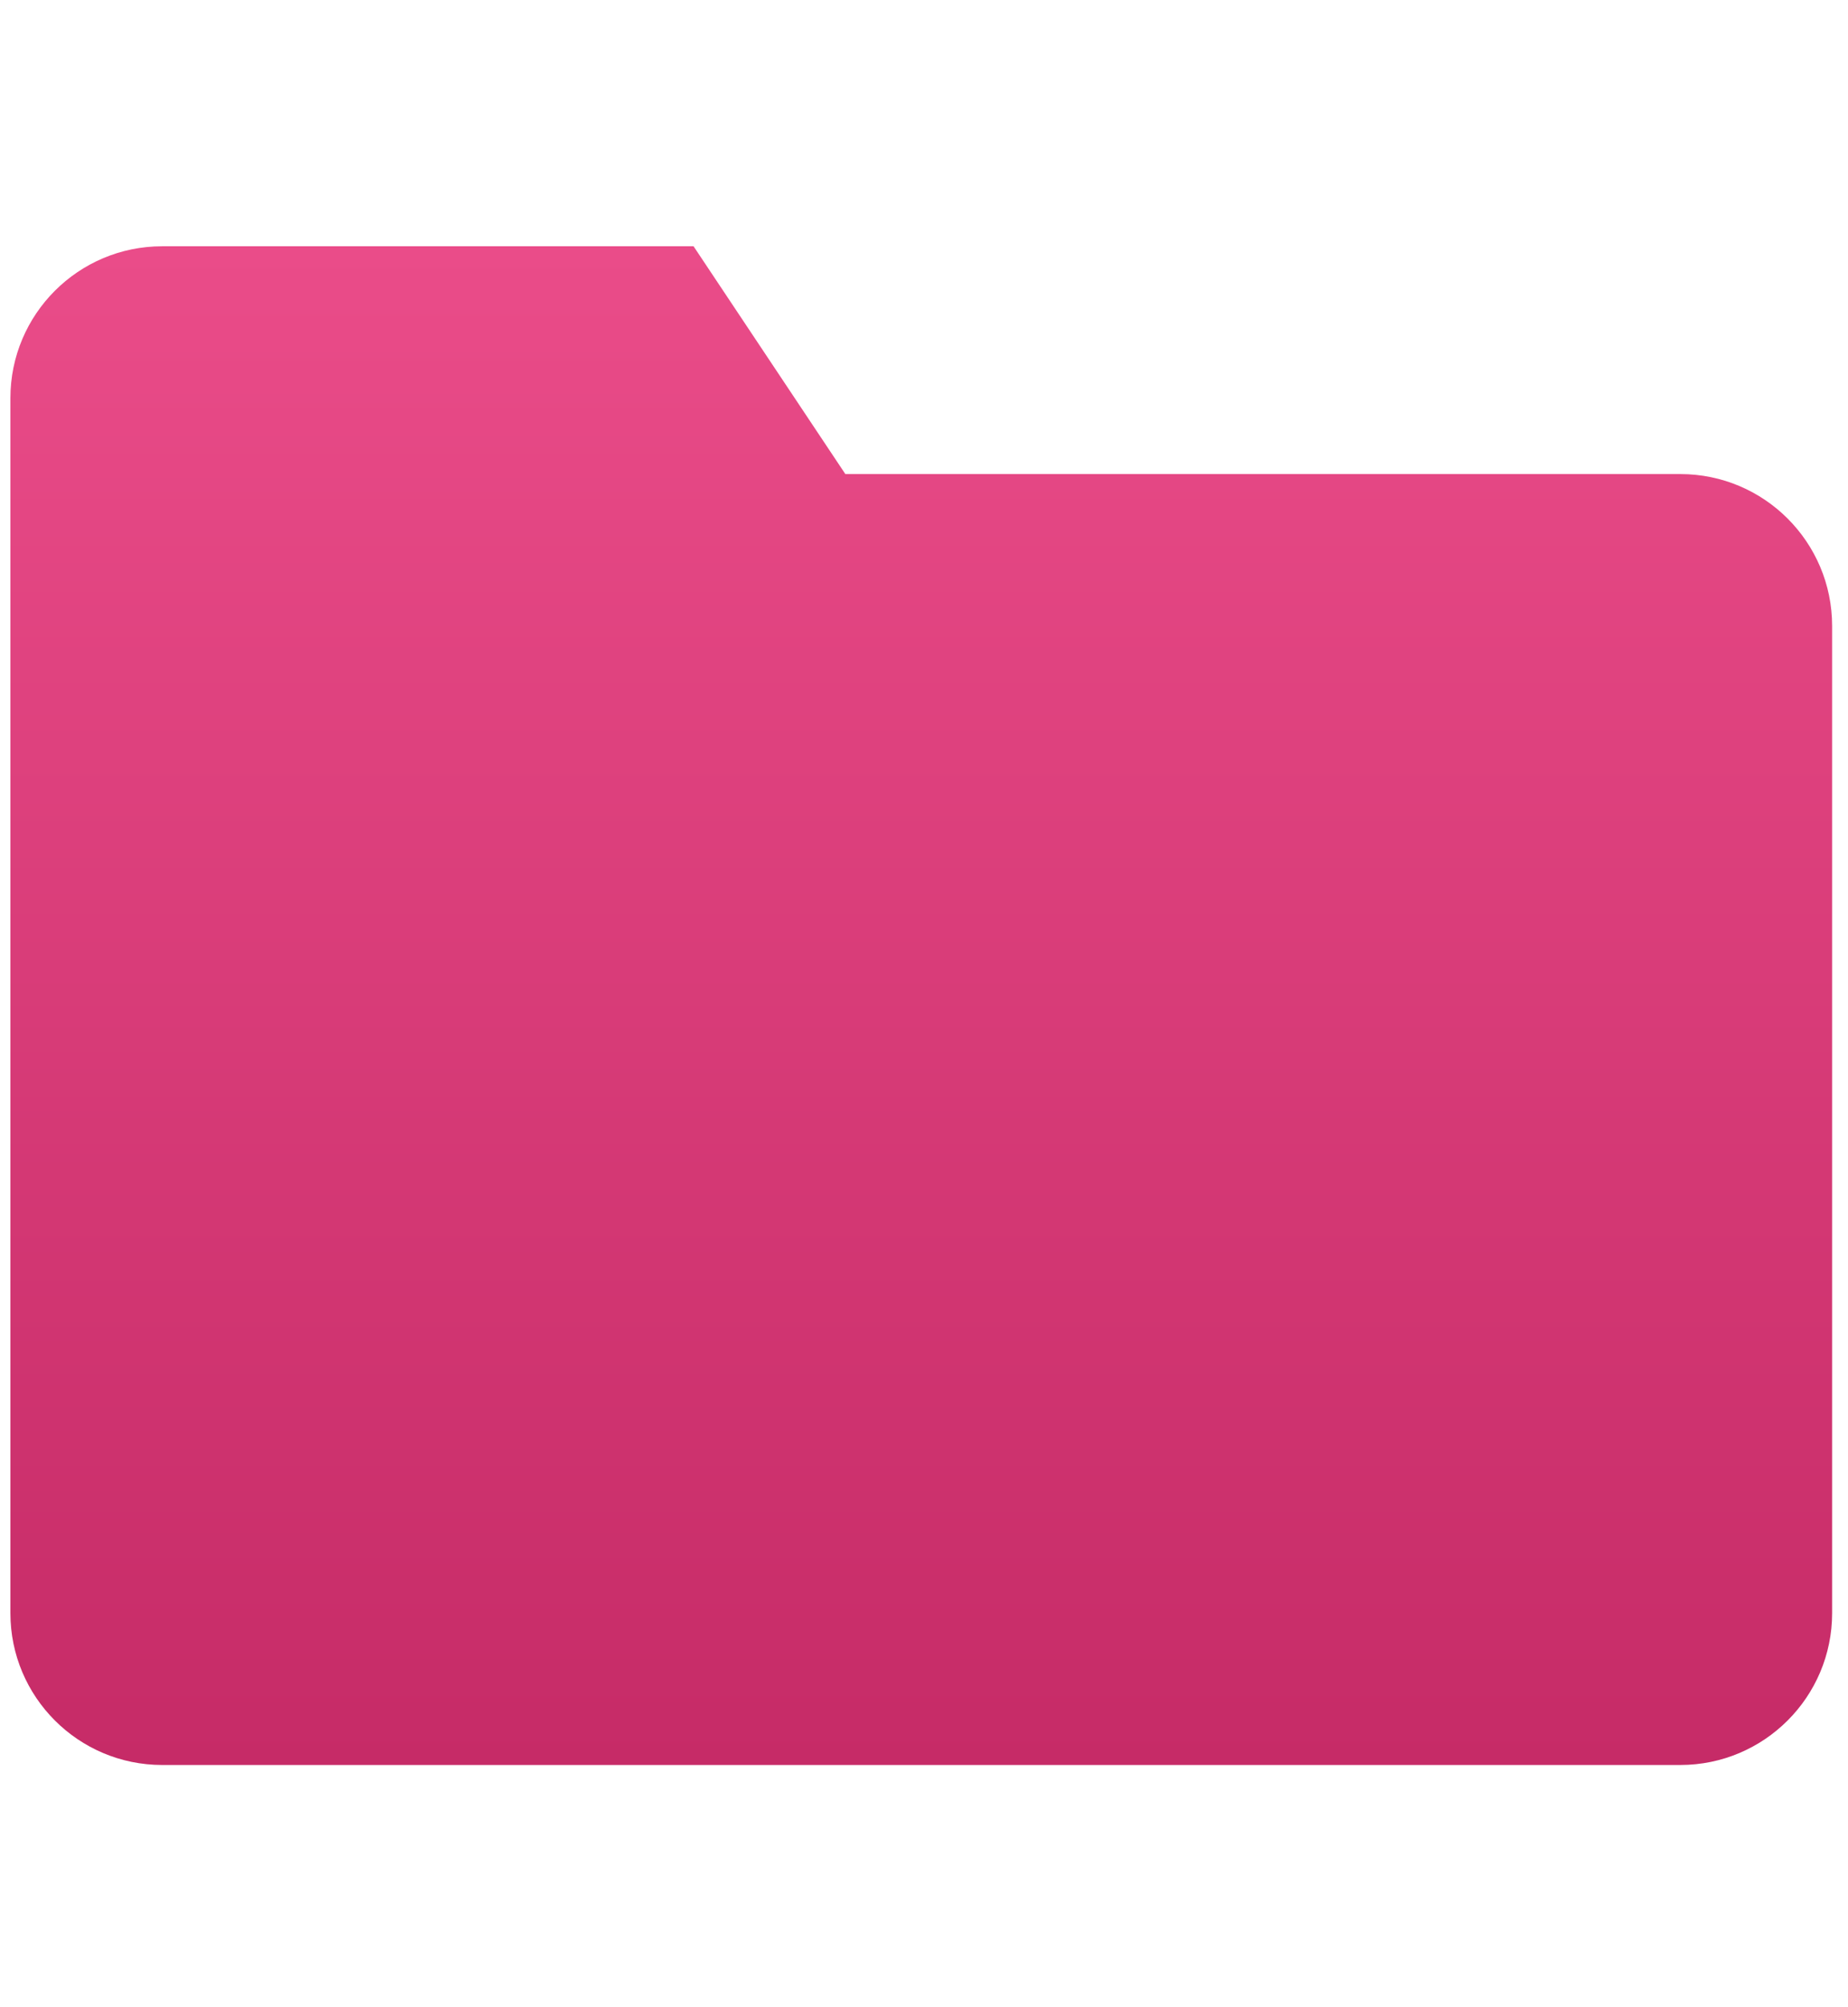 <svg width="70" viewBox="0 0 91 76" fill="none" xmlns="http://www.w3.org/2000/svg">
<path d="M82.743 11.935H41.627L34.152 0.722H7.987C3.861 0.722 0.512 4.071 0.512 8.197V68.002C0.512 72.128 3.861 75.477 7.987 75.477H82.743C86.869 75.477 90.218 72.128 90.218 68.002V19.411C90.218 15.284 86.869 11.935 82.743 11.935Z" fill="url(#paint0_linear)"/>
<defs>
<linearGradient id="paint0_linear" x1="45.365" y1="0.722" x2="45.365" y2="75.477" gradientUnits="userSpaceOnUse">
<stop stop-color="#EA4C89"/>
<stop offset="1" stop-color="#C62B67"/>
</linearGradient>
</defs>
</svg>
